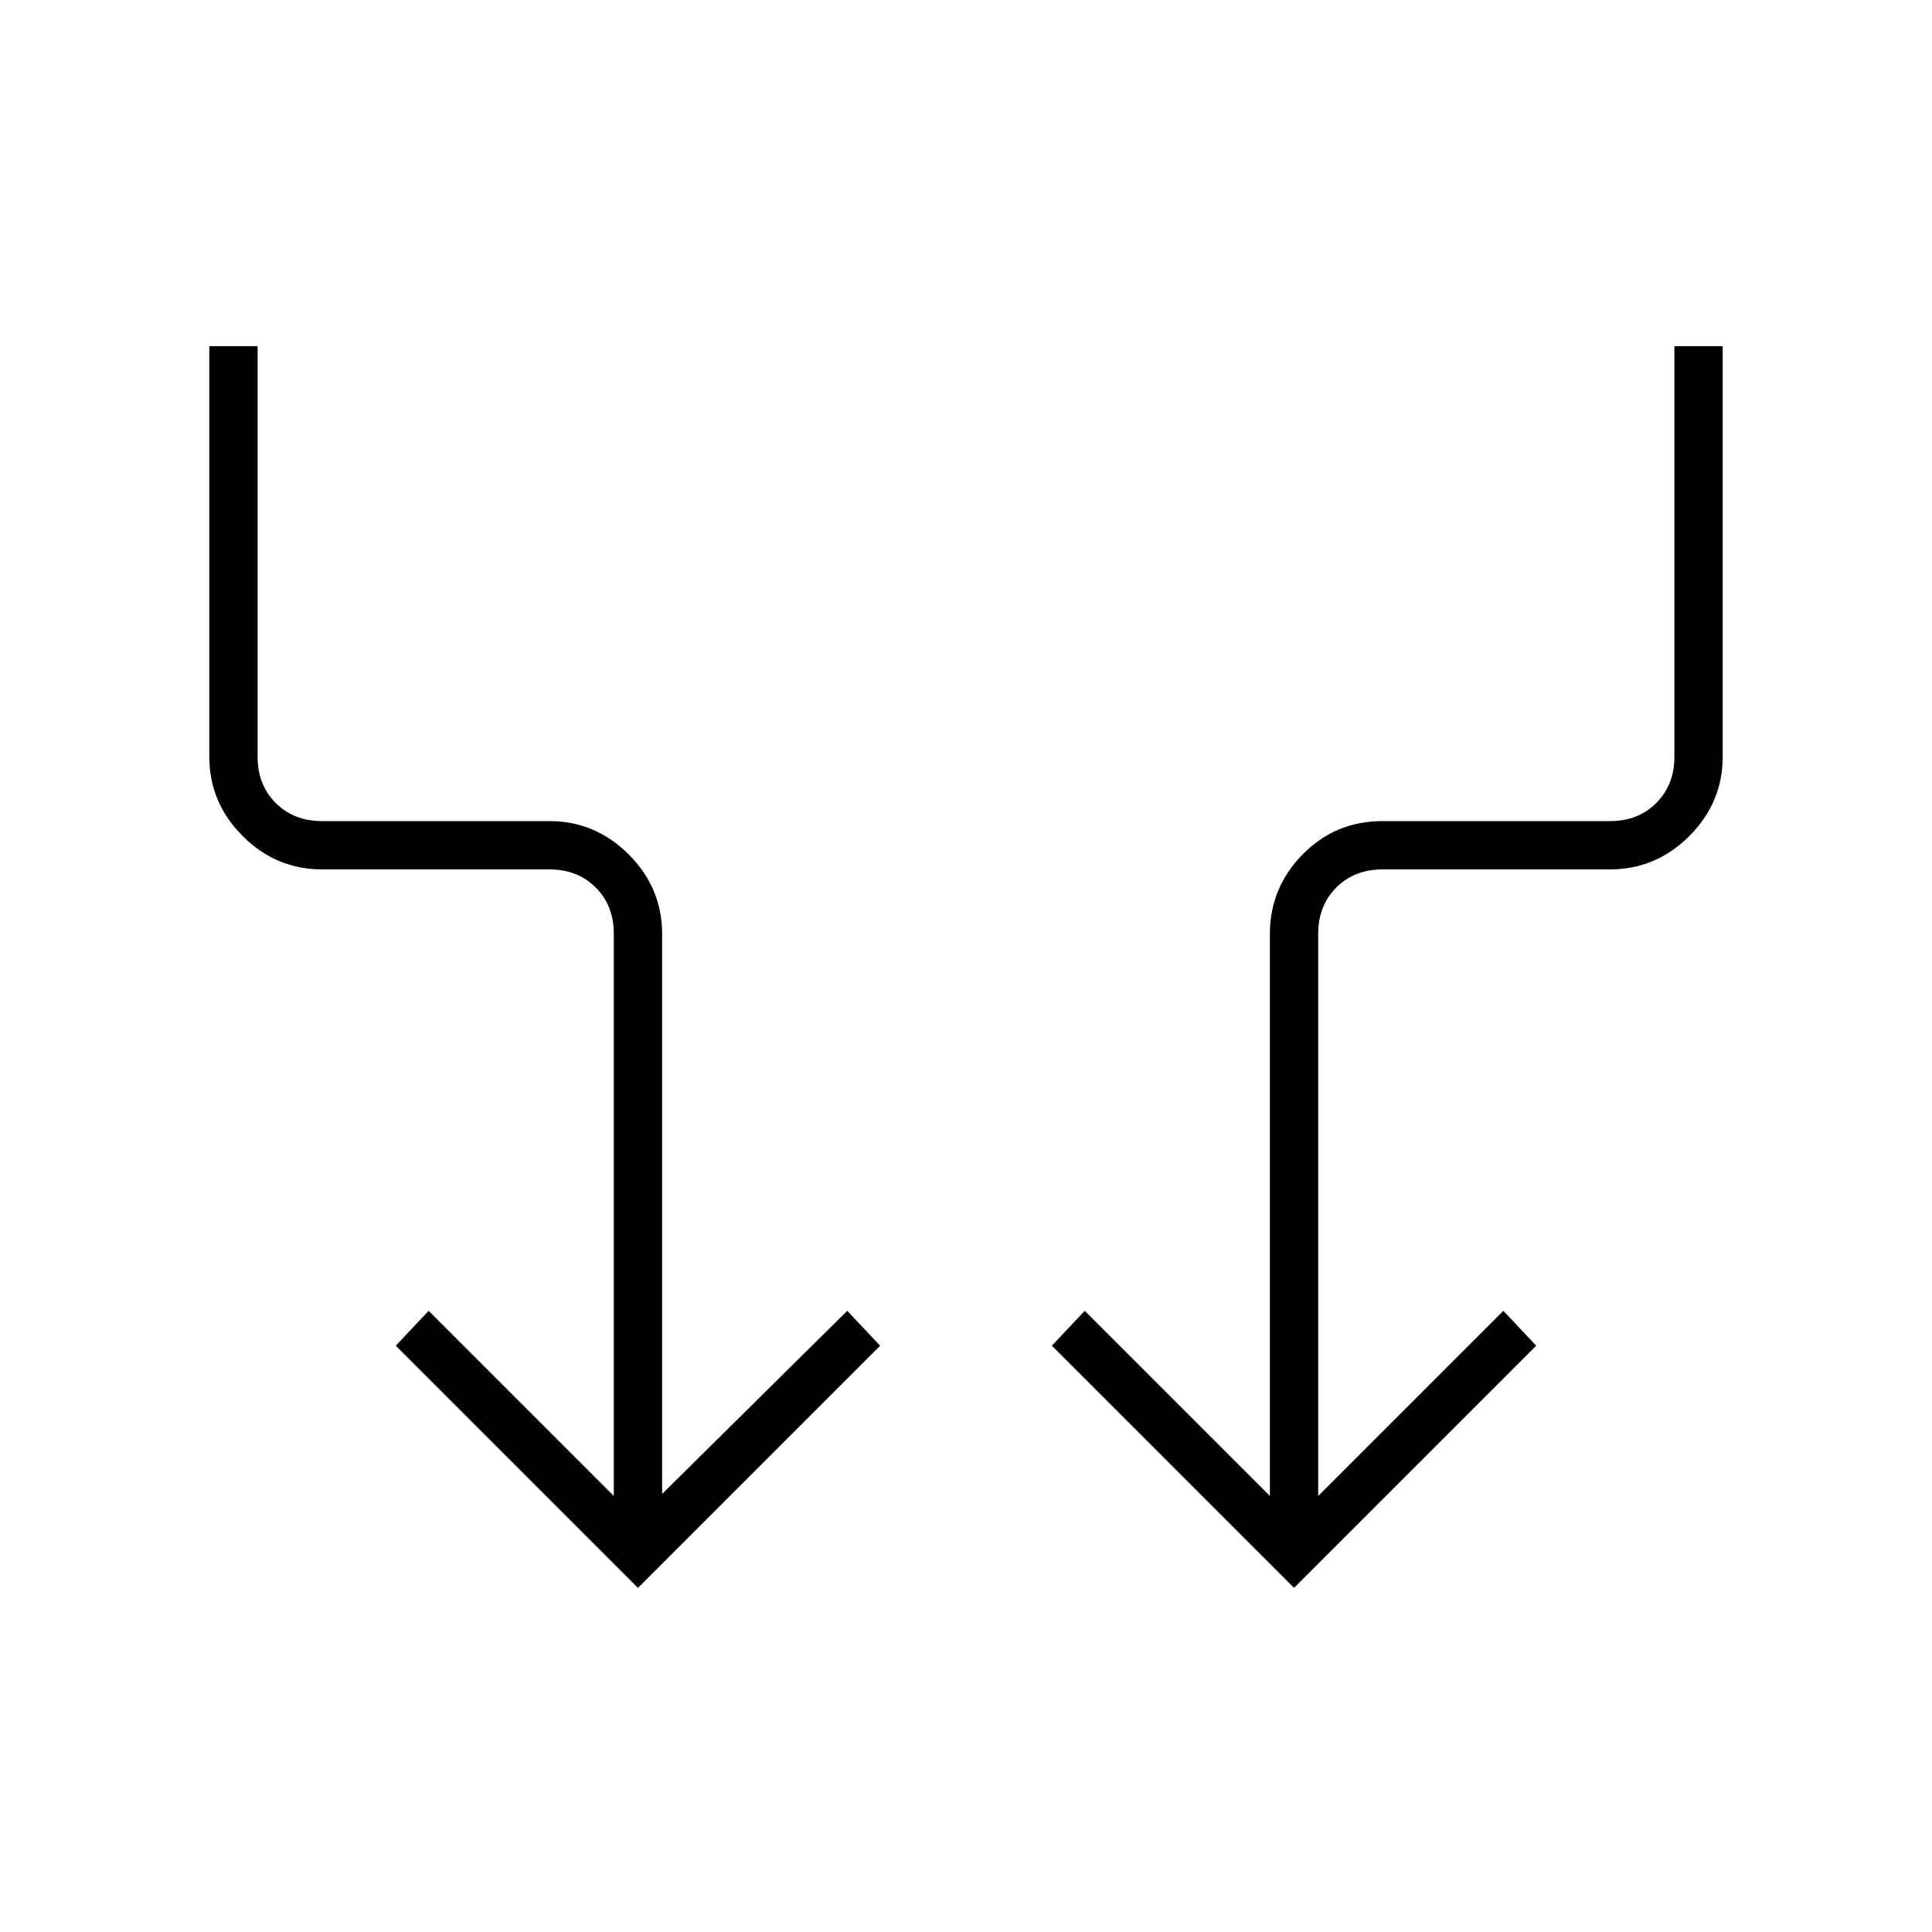 <svg xmlns="http://www.w3.org/2000/svg" height="40" viewBox="0 -960 960 960" width="40"><path d="M317-171 196.67-291.33 213-308.67l92 92V-496q0-14-9-23t-23-9H160q-22.83 0-39.42-16.58Q104-561.17 104-584v-204h24v204q0 14 9 23t23 9h113q22.83 0 39.42 16.58Q329-518.83 329-496v278.33l92-91 16.33 17.34L317-171Zm326 0L522.67-291.33 539-308.67l92 92V-496q0-22.83 16.25-39.42Q663.5-552 687-552h113q14 0 23-9t9-23v-204h24v204q0 22.83-16.58 39.42Q822.83-528 800-528H687q-14 0-23 9t-9 23v279.33l92-92 16.33 17.34L643-171Z"/></svg>